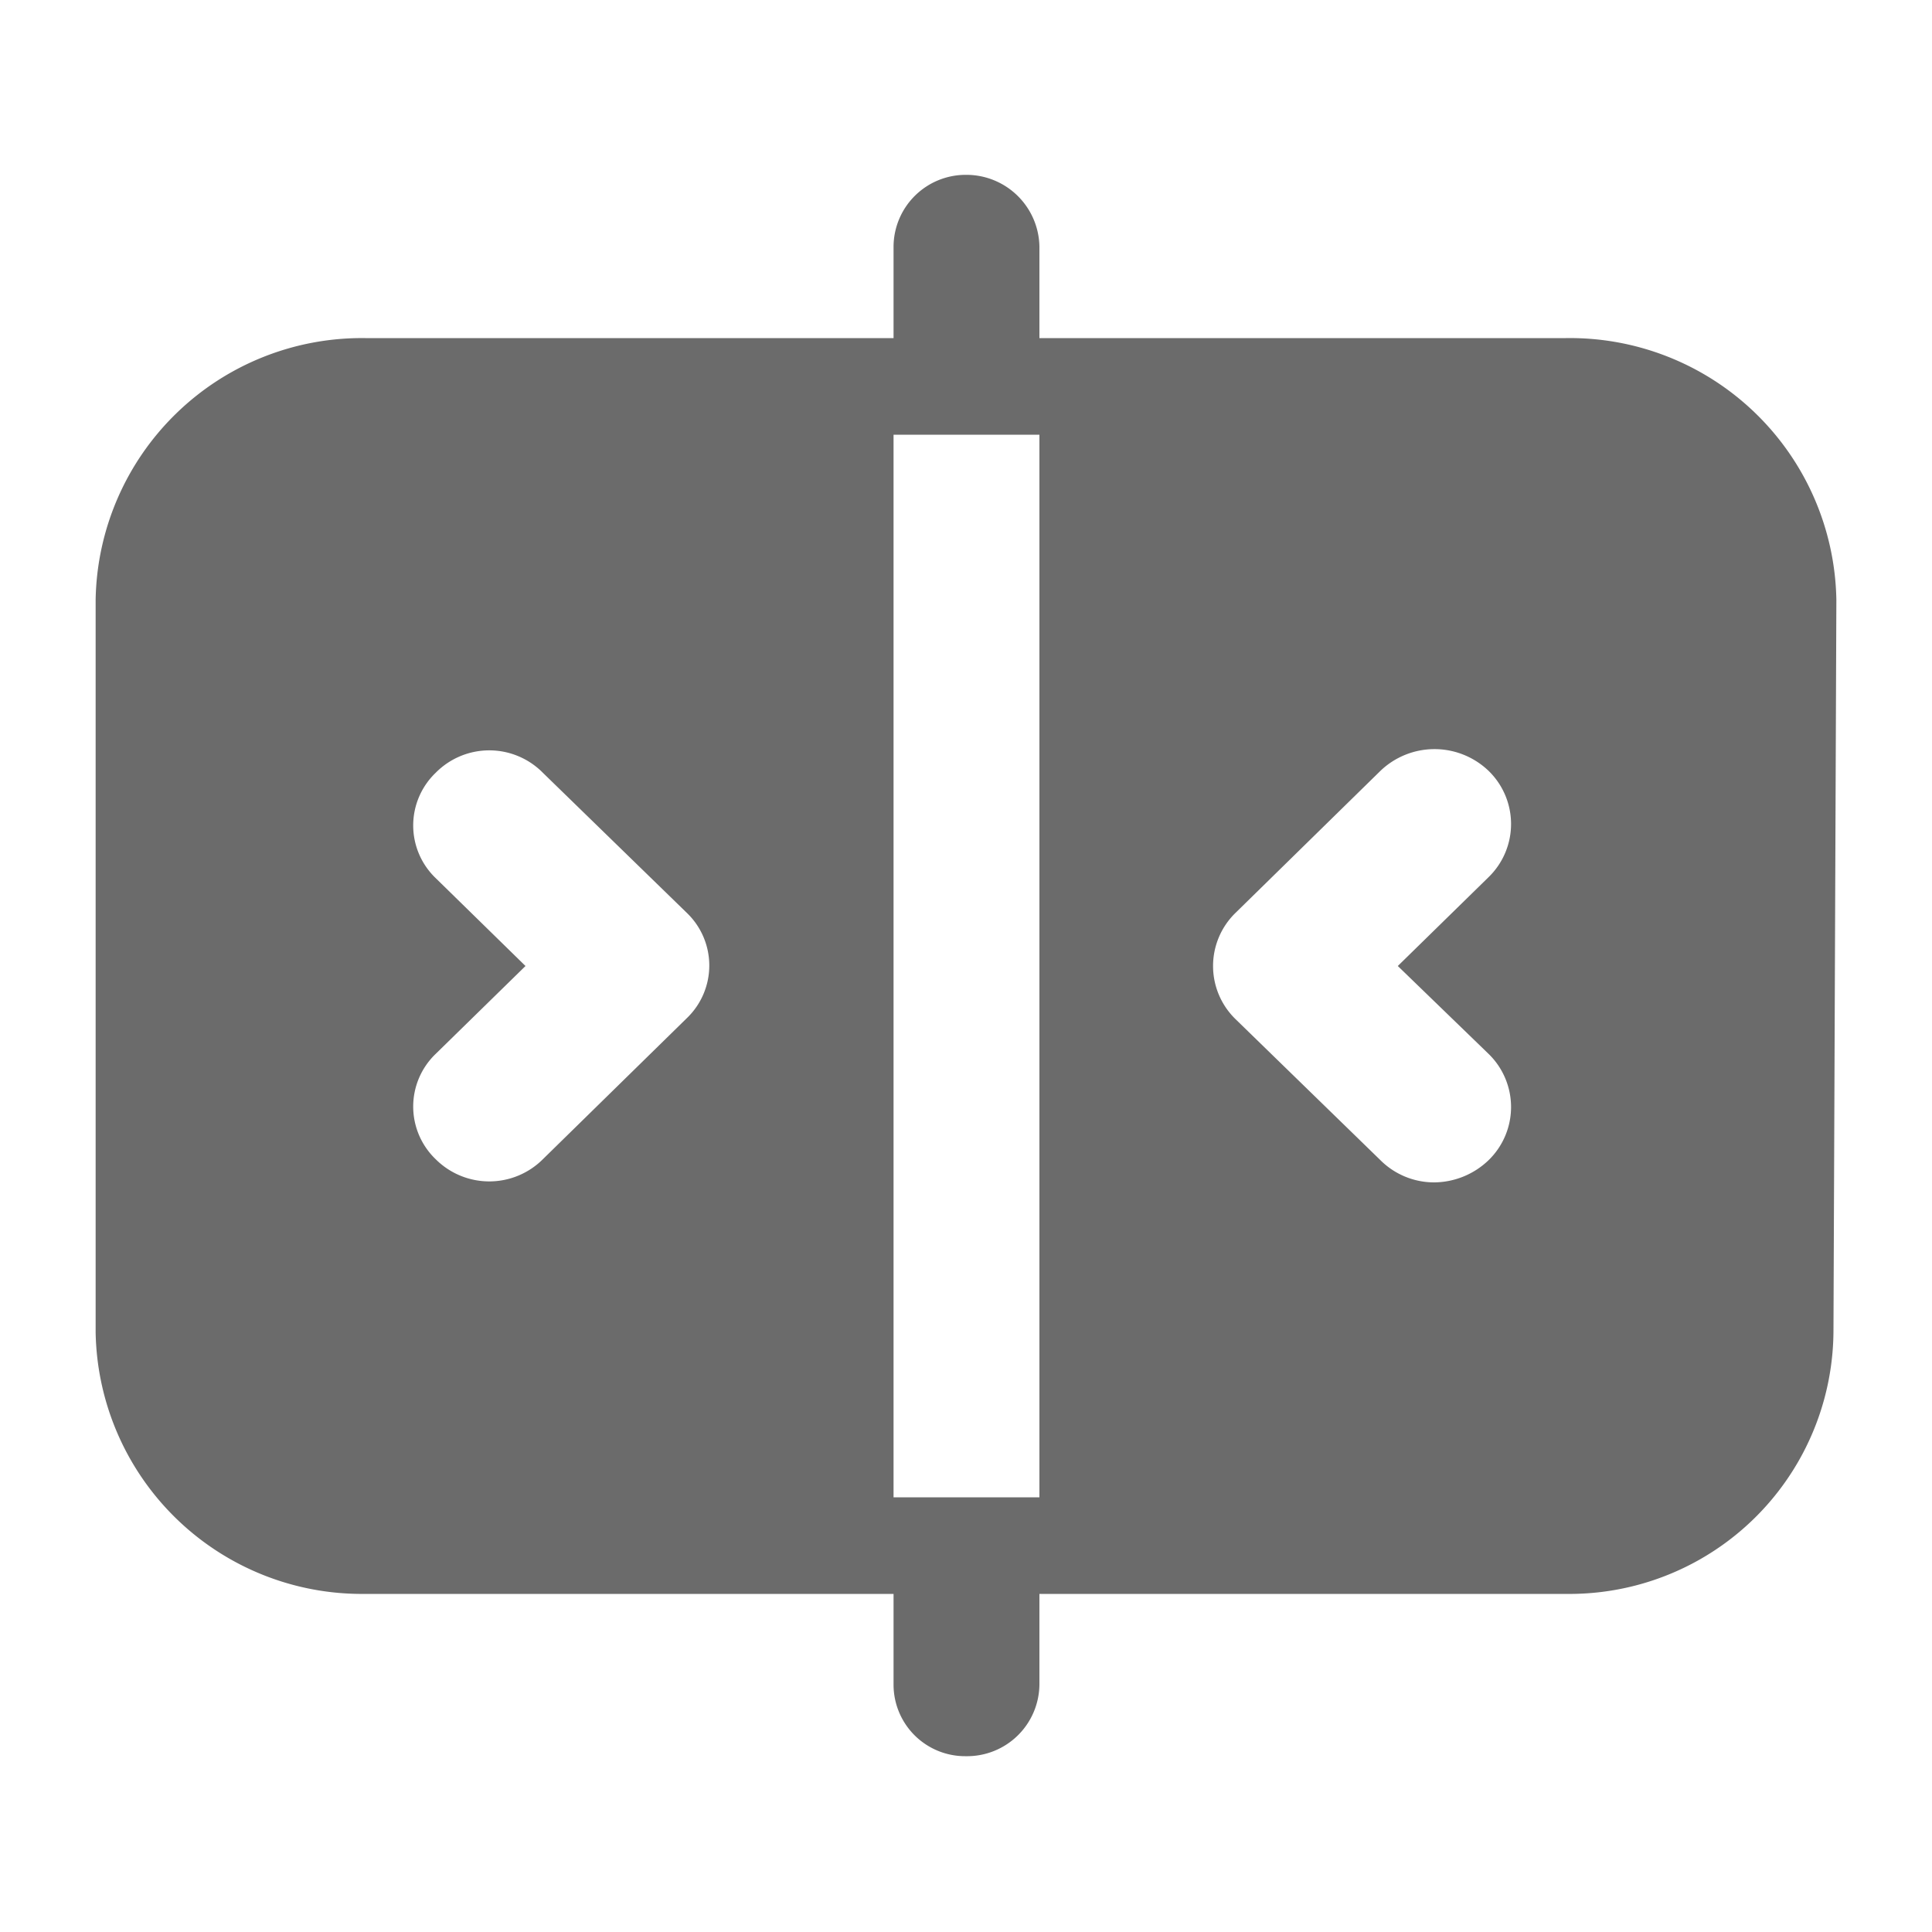 <svg xmlns="http://www.w3.org/2000/svg" width="20" height="20" viewBox="0 0 20 20">
  <defs>
    <style>
      .cls-1 {
        fill: #6b6b6b;
        fill-rule: evenodd;
      }
    </style>
  </defs>
  <path class="cls-1" d="M1239.98,1129.28a2.734,2.734,0,0,1-2.77,2.72h-5.45v0.94a0.749,0.749,0,0,1-.76.74,0.741,0.741,0,0,1-.75-0.74V1132h-5.47a2.756,2.756,0,0,1-2.79-2.71v-7.58a2.756,2.756,0,0,1,2.79-2.71h5.47v-0.95a0.747,0.747,0,0,1,.75-0.74,0.756,0.756,0,0,1,.76.74V1119h5.45a2.758,2.758,0,0,1,2.8,2.71Zm-11.87-4.33-1.49-1.45a0.779,0.779,0,0,0-1.11,0,0.755,0.755,0,0,0,0,1.09l0.93,0.91-0.93.91a0.755,0.755,0,0,0,0,1.09,0.785,0.785,0,0,0,1.11,0l1.49-1.46A0.755,0.755,0,0,0,1228.11,1124.95Zm3.65-4.95h-1.51v11h1.51v-11Zm4.65,4.58a0.767,0.767,0,0,0,0-1.1,0.809,0.809,0,0,0-1.12,0l-1.5,1.47a0.767,0.767,0,0,0,0,1.1l1.5,1.46a0.787,0.787,0,0,0,.56.23,0.822,0.822,0,0,0,.56-0.23,0.767,0.767,0,0,0,0-1.1l-0.94-.91Z" transform="translate(-1221 -1115.5)"/>
</svg>
